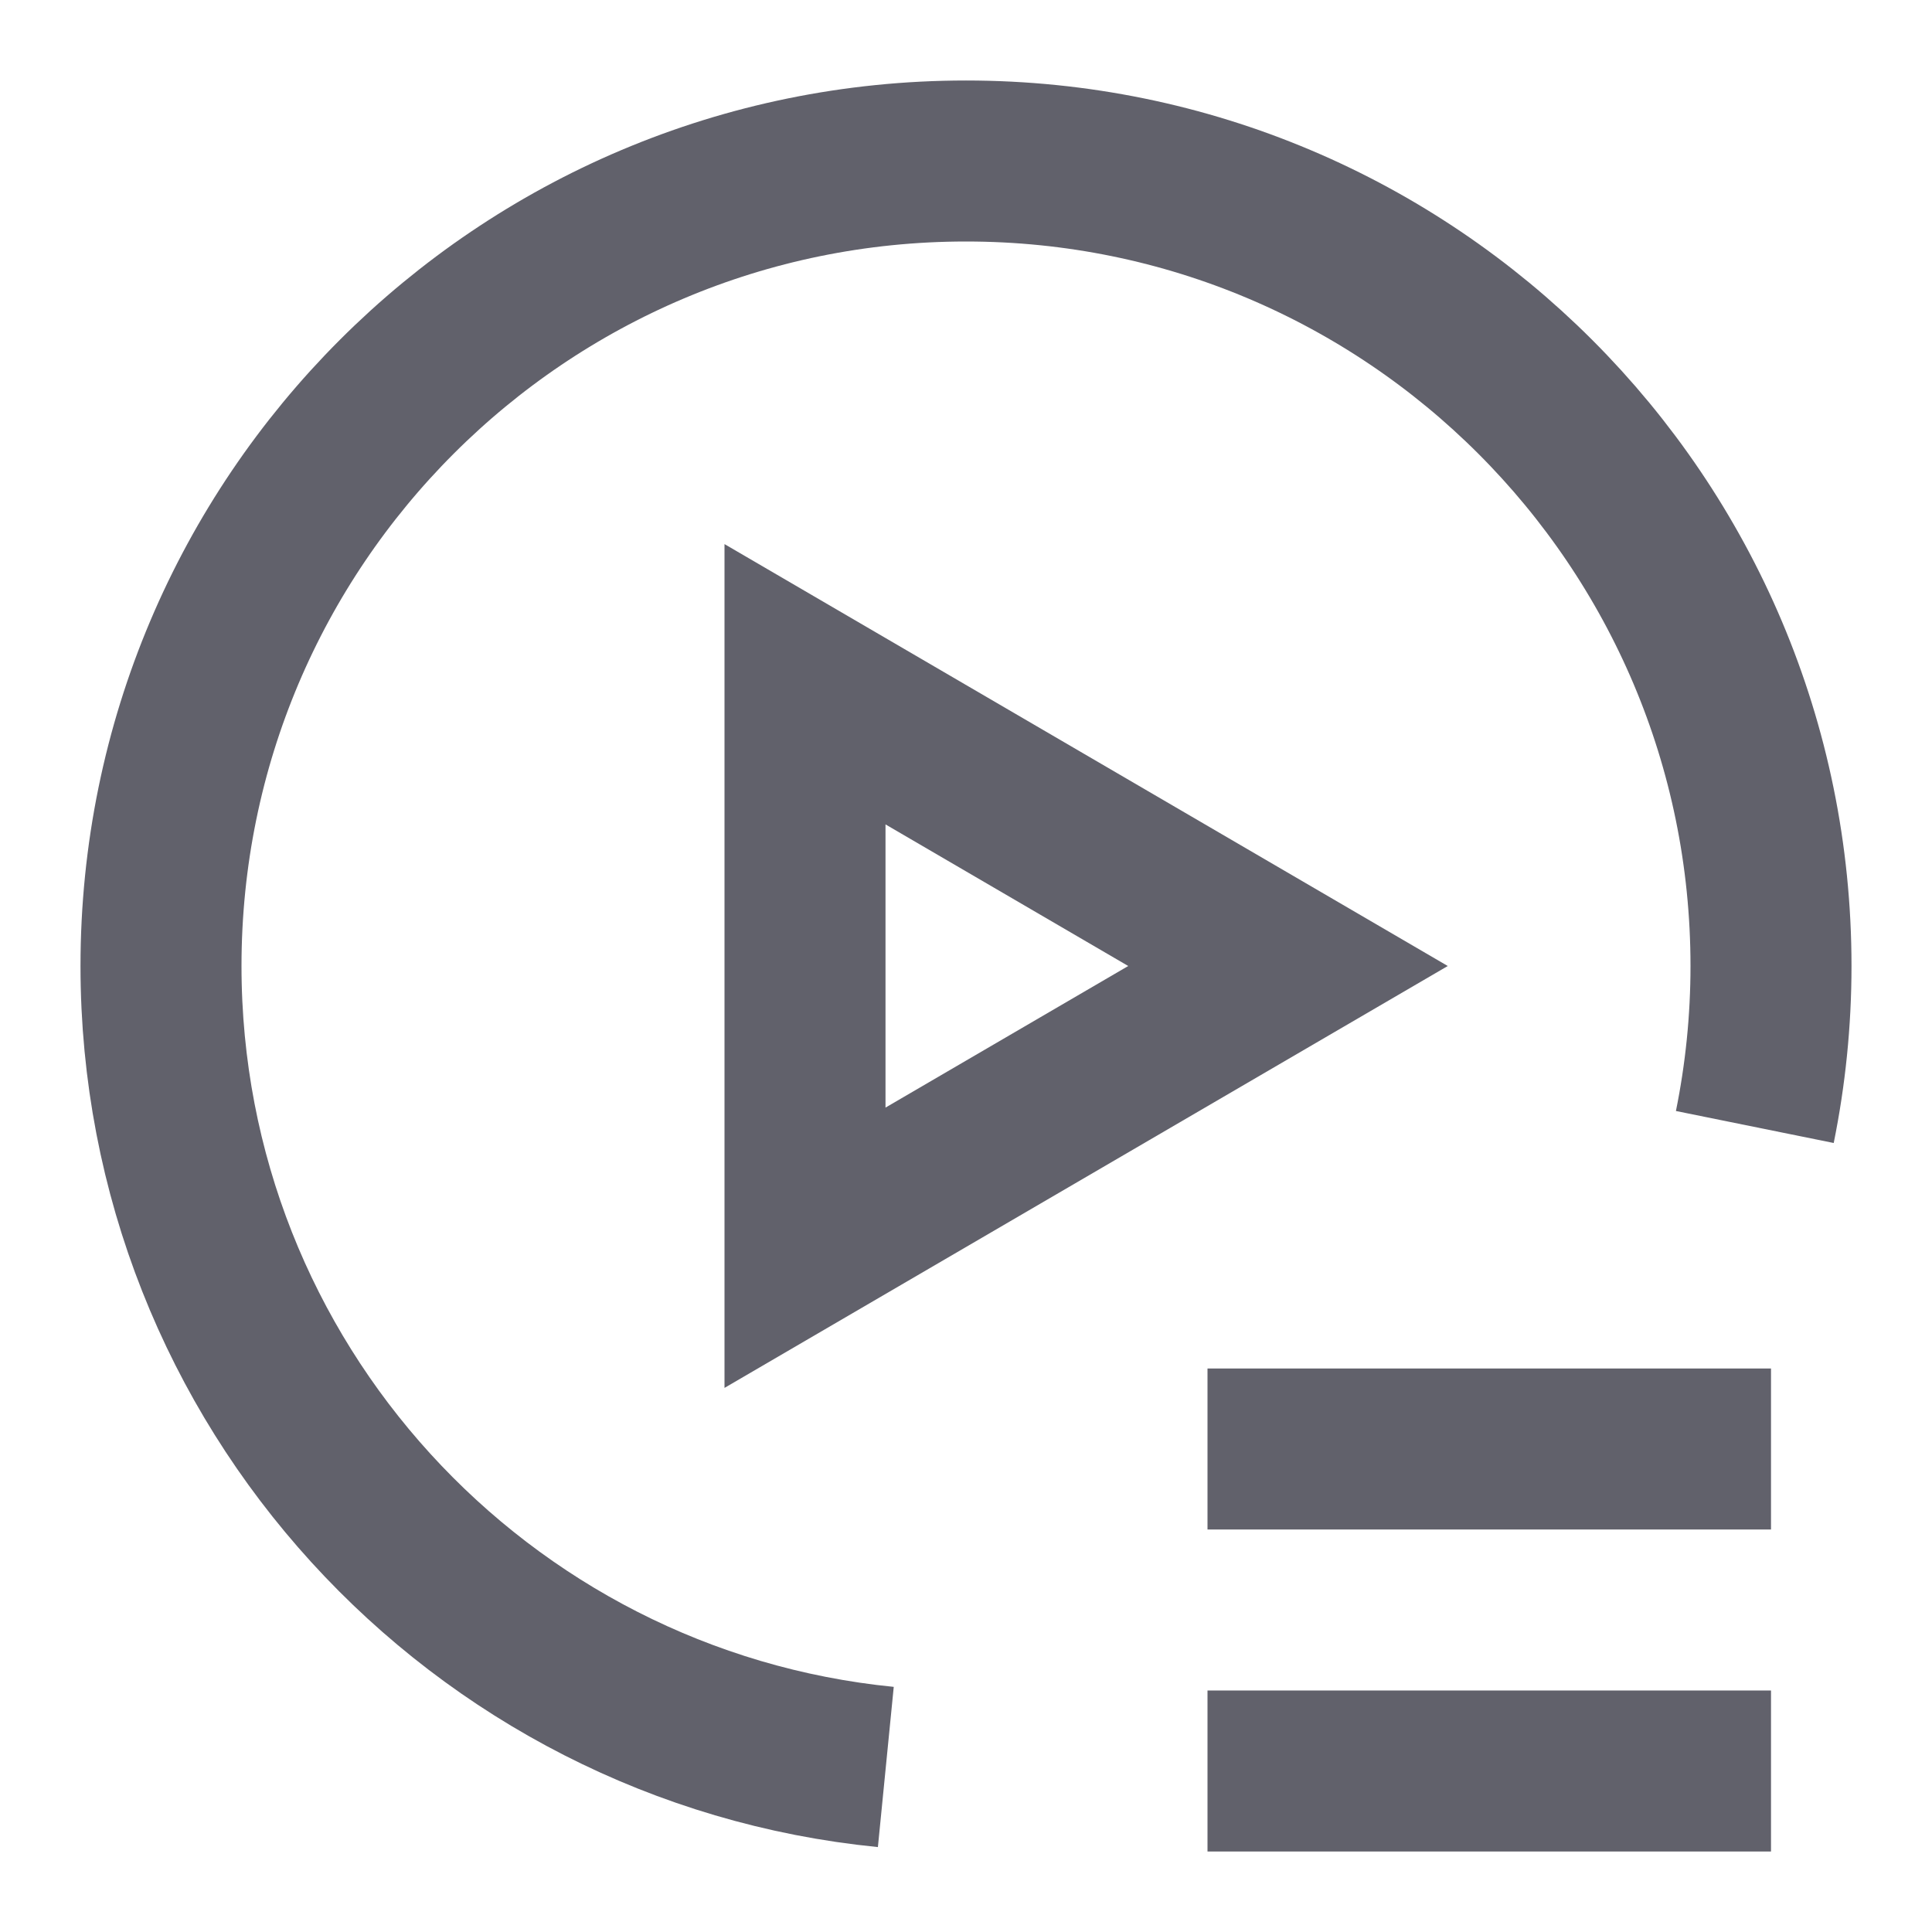 <svg xmlns="http://www.w3.org/2000/svg" height="24" width="24" viewBox="0 0 24 24"><line x1="15" y1="22" x2="22" y2="22" fill="none" stroke="#61616b" stroke-width="2" data-color="color-2"></line><path d="m21.799,14c.131-.646.201-1.315.201-2,0-5.523-4.477-10-10-10S2,6.477,2,12c0,5.186,3.949,9.45,9.004,9.95" fill="none" stroke="#61616b" stroke-width="2"></path><line x1="15" y1="18" x2="22" y2="18" fill="none" stroke="#61616b" stroke-width="2" data-color="color-2"></line><polygon points="10 8.5 16 12 10 15.5 10 8.5" fill="none" stroke="#61616b" stroke-width="2"></polygon></svg>